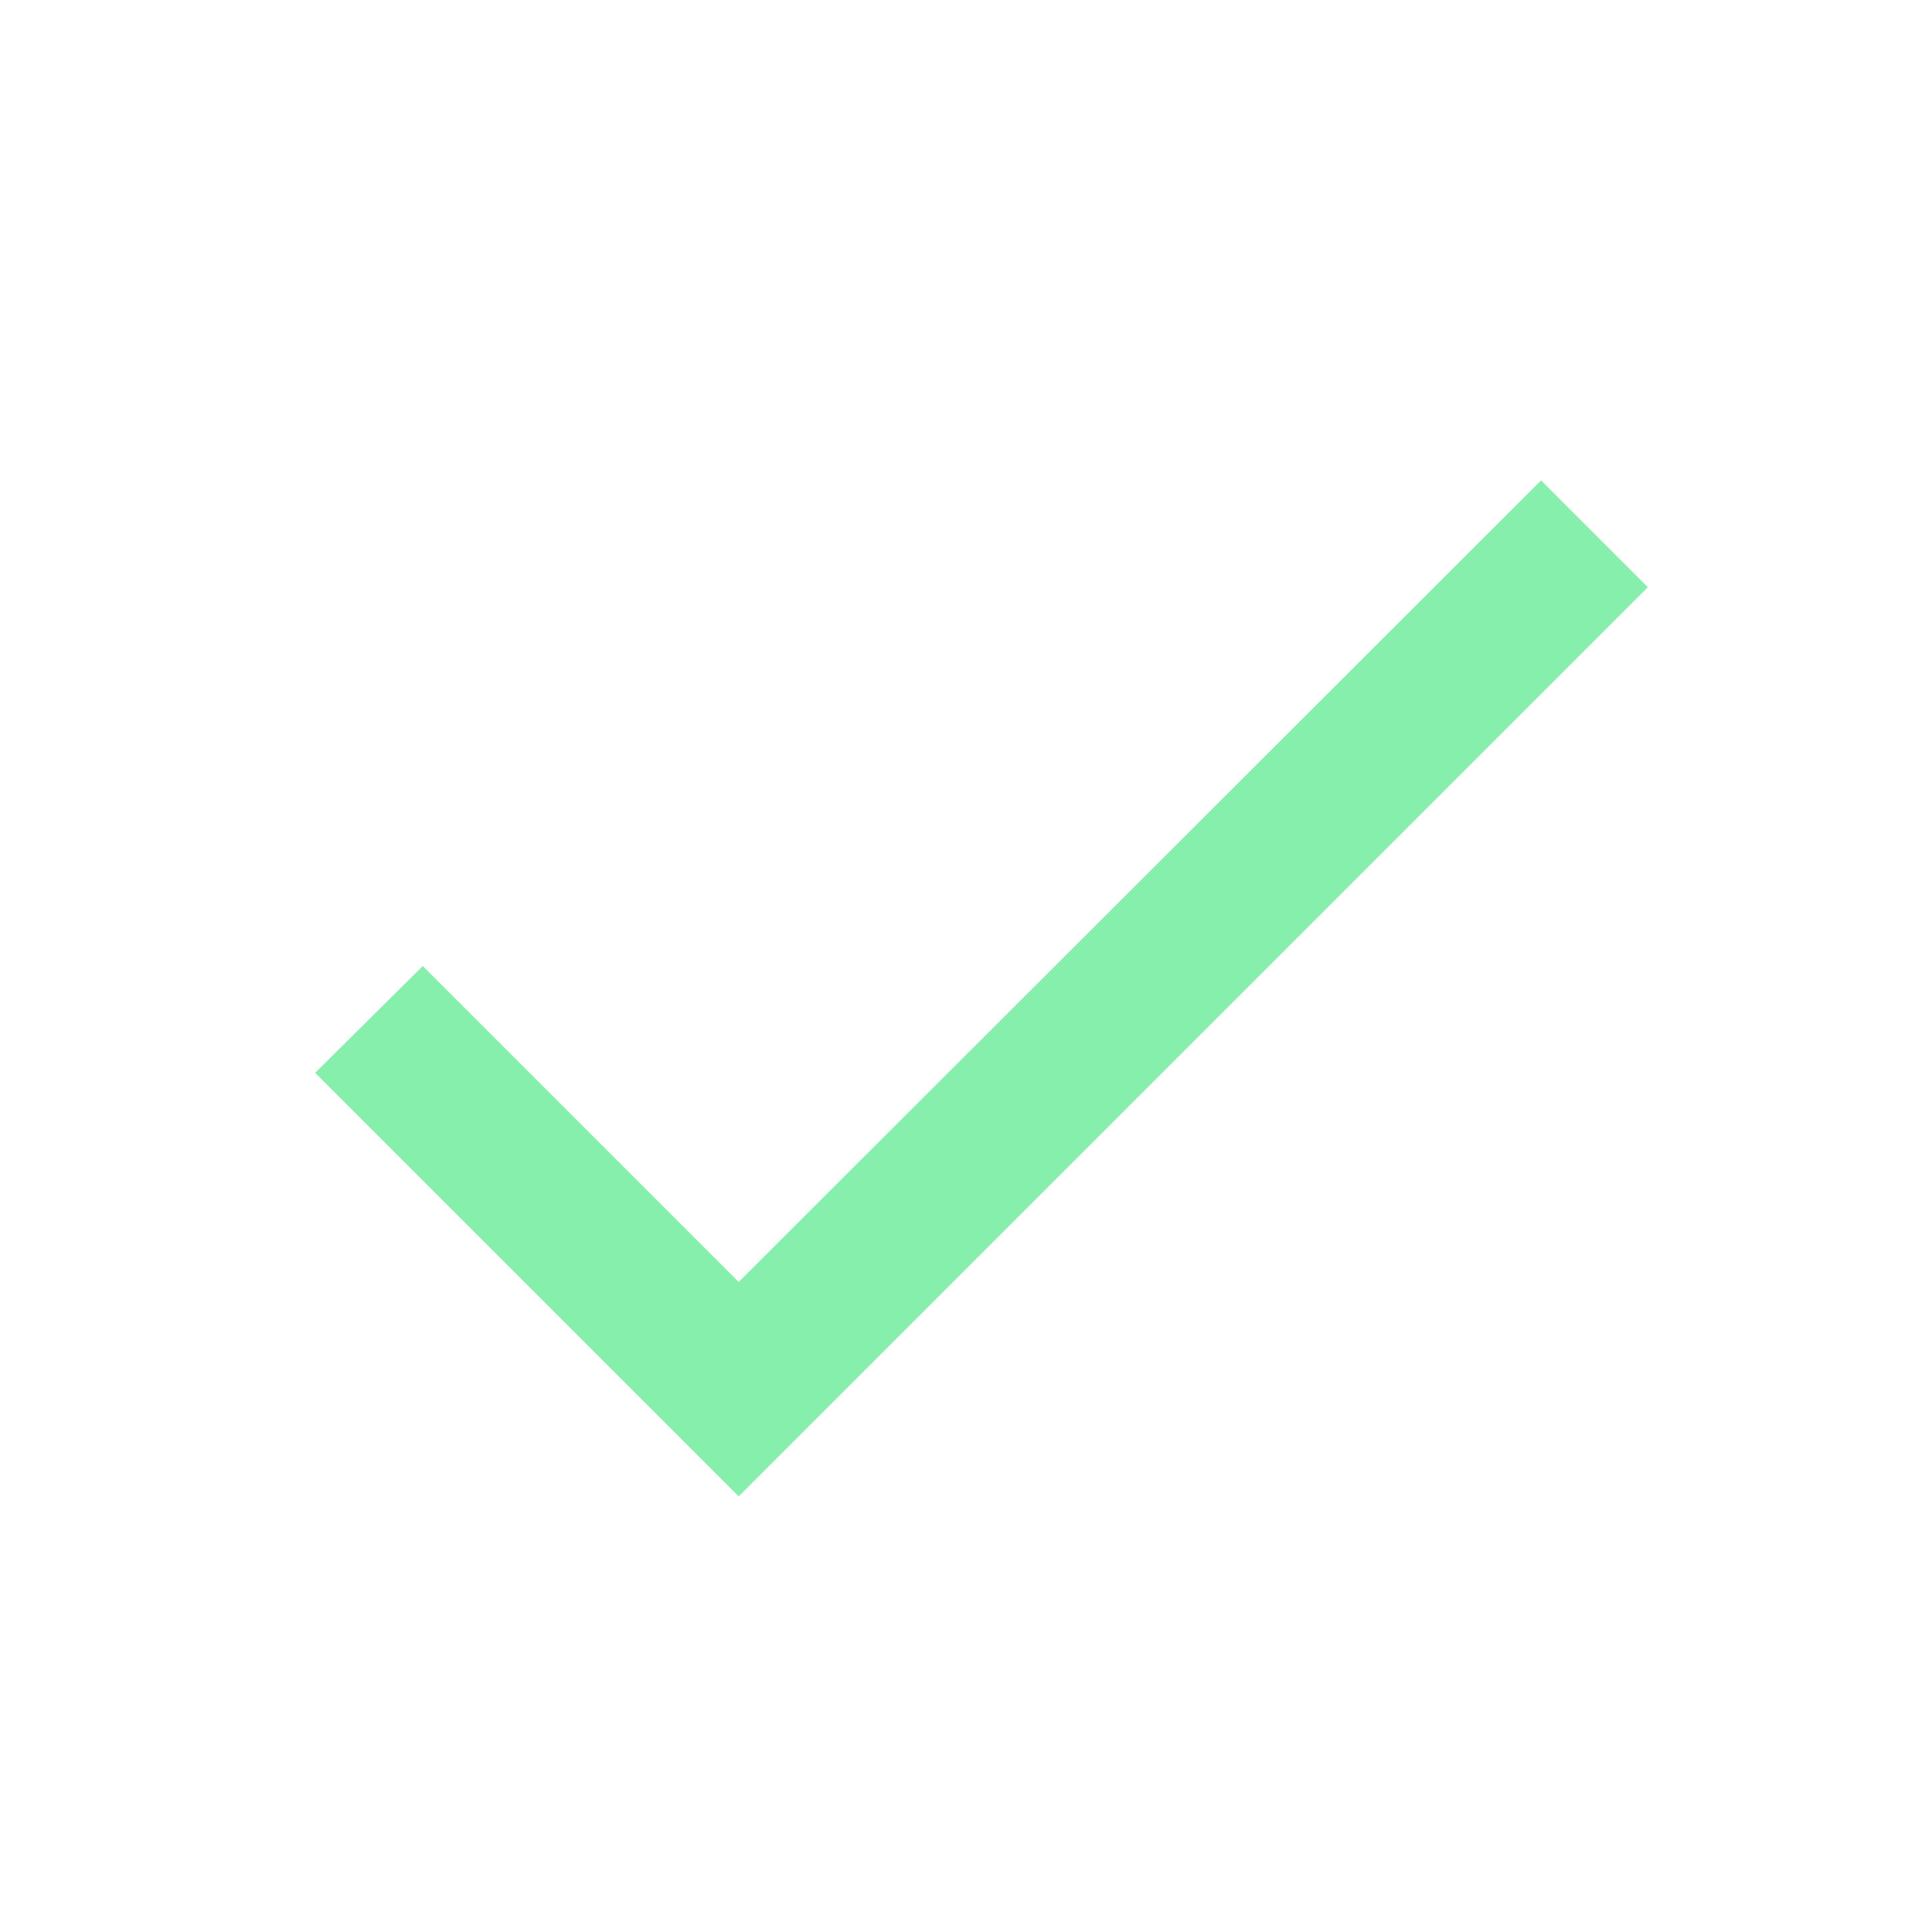 <svg width="17" height="17" viewBox="0 0 17 17" fill="none" xmlns="http://www.w3.org/2000/svg">
<path d="M6.5 11.28L3.72 8.5L2.773 9.44L6.5 13.167L14.5 5.167L13.56 4.227L6.5 11.28Z" fill="#86EFAC"/>
</svg>
